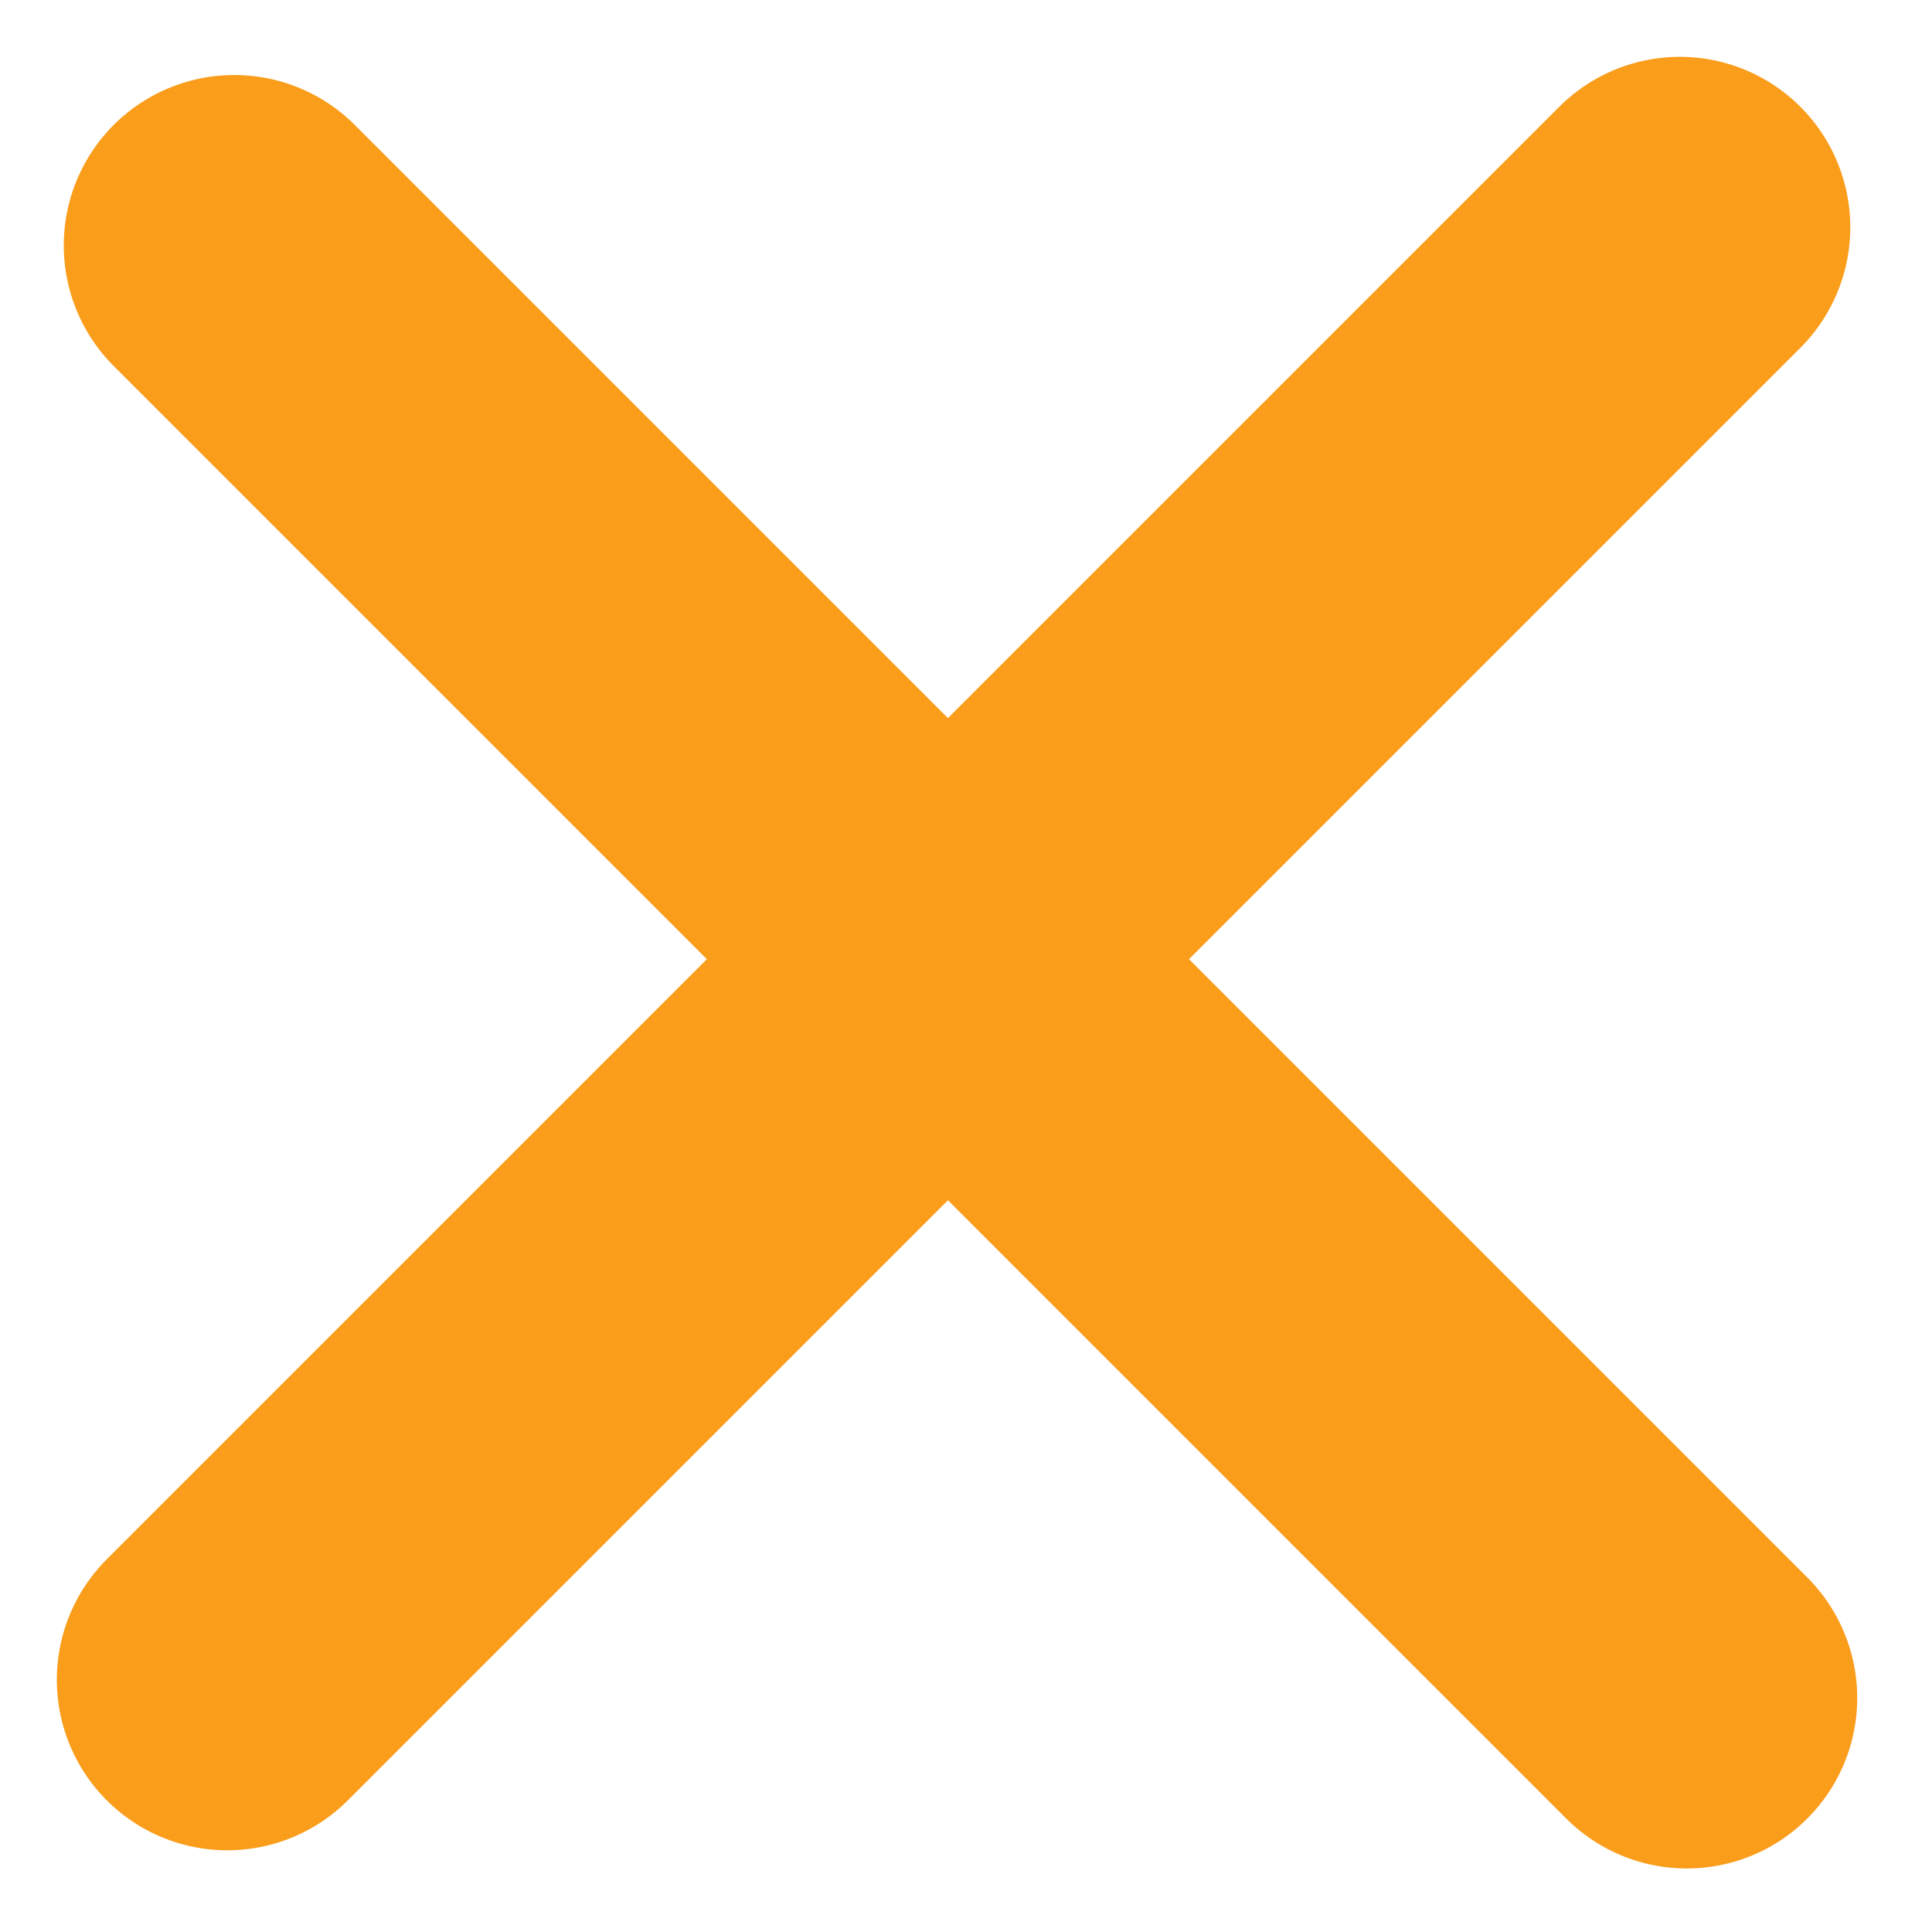 <svg width="17" height="17" viewBox="0 0 17 17" fill="none" xmlns="http://www.w3.org/2000/svg">
<path d="M2 14.781L14.781 2" stroke="#FA9D1B" stroke-width="3" stroke-linecap="round"/>
<path d="M2.061 2.16L14.842 14.941" stroke="#FA9D1B" stroke-width="3" stroke-linecap="round"/>
</svg>
